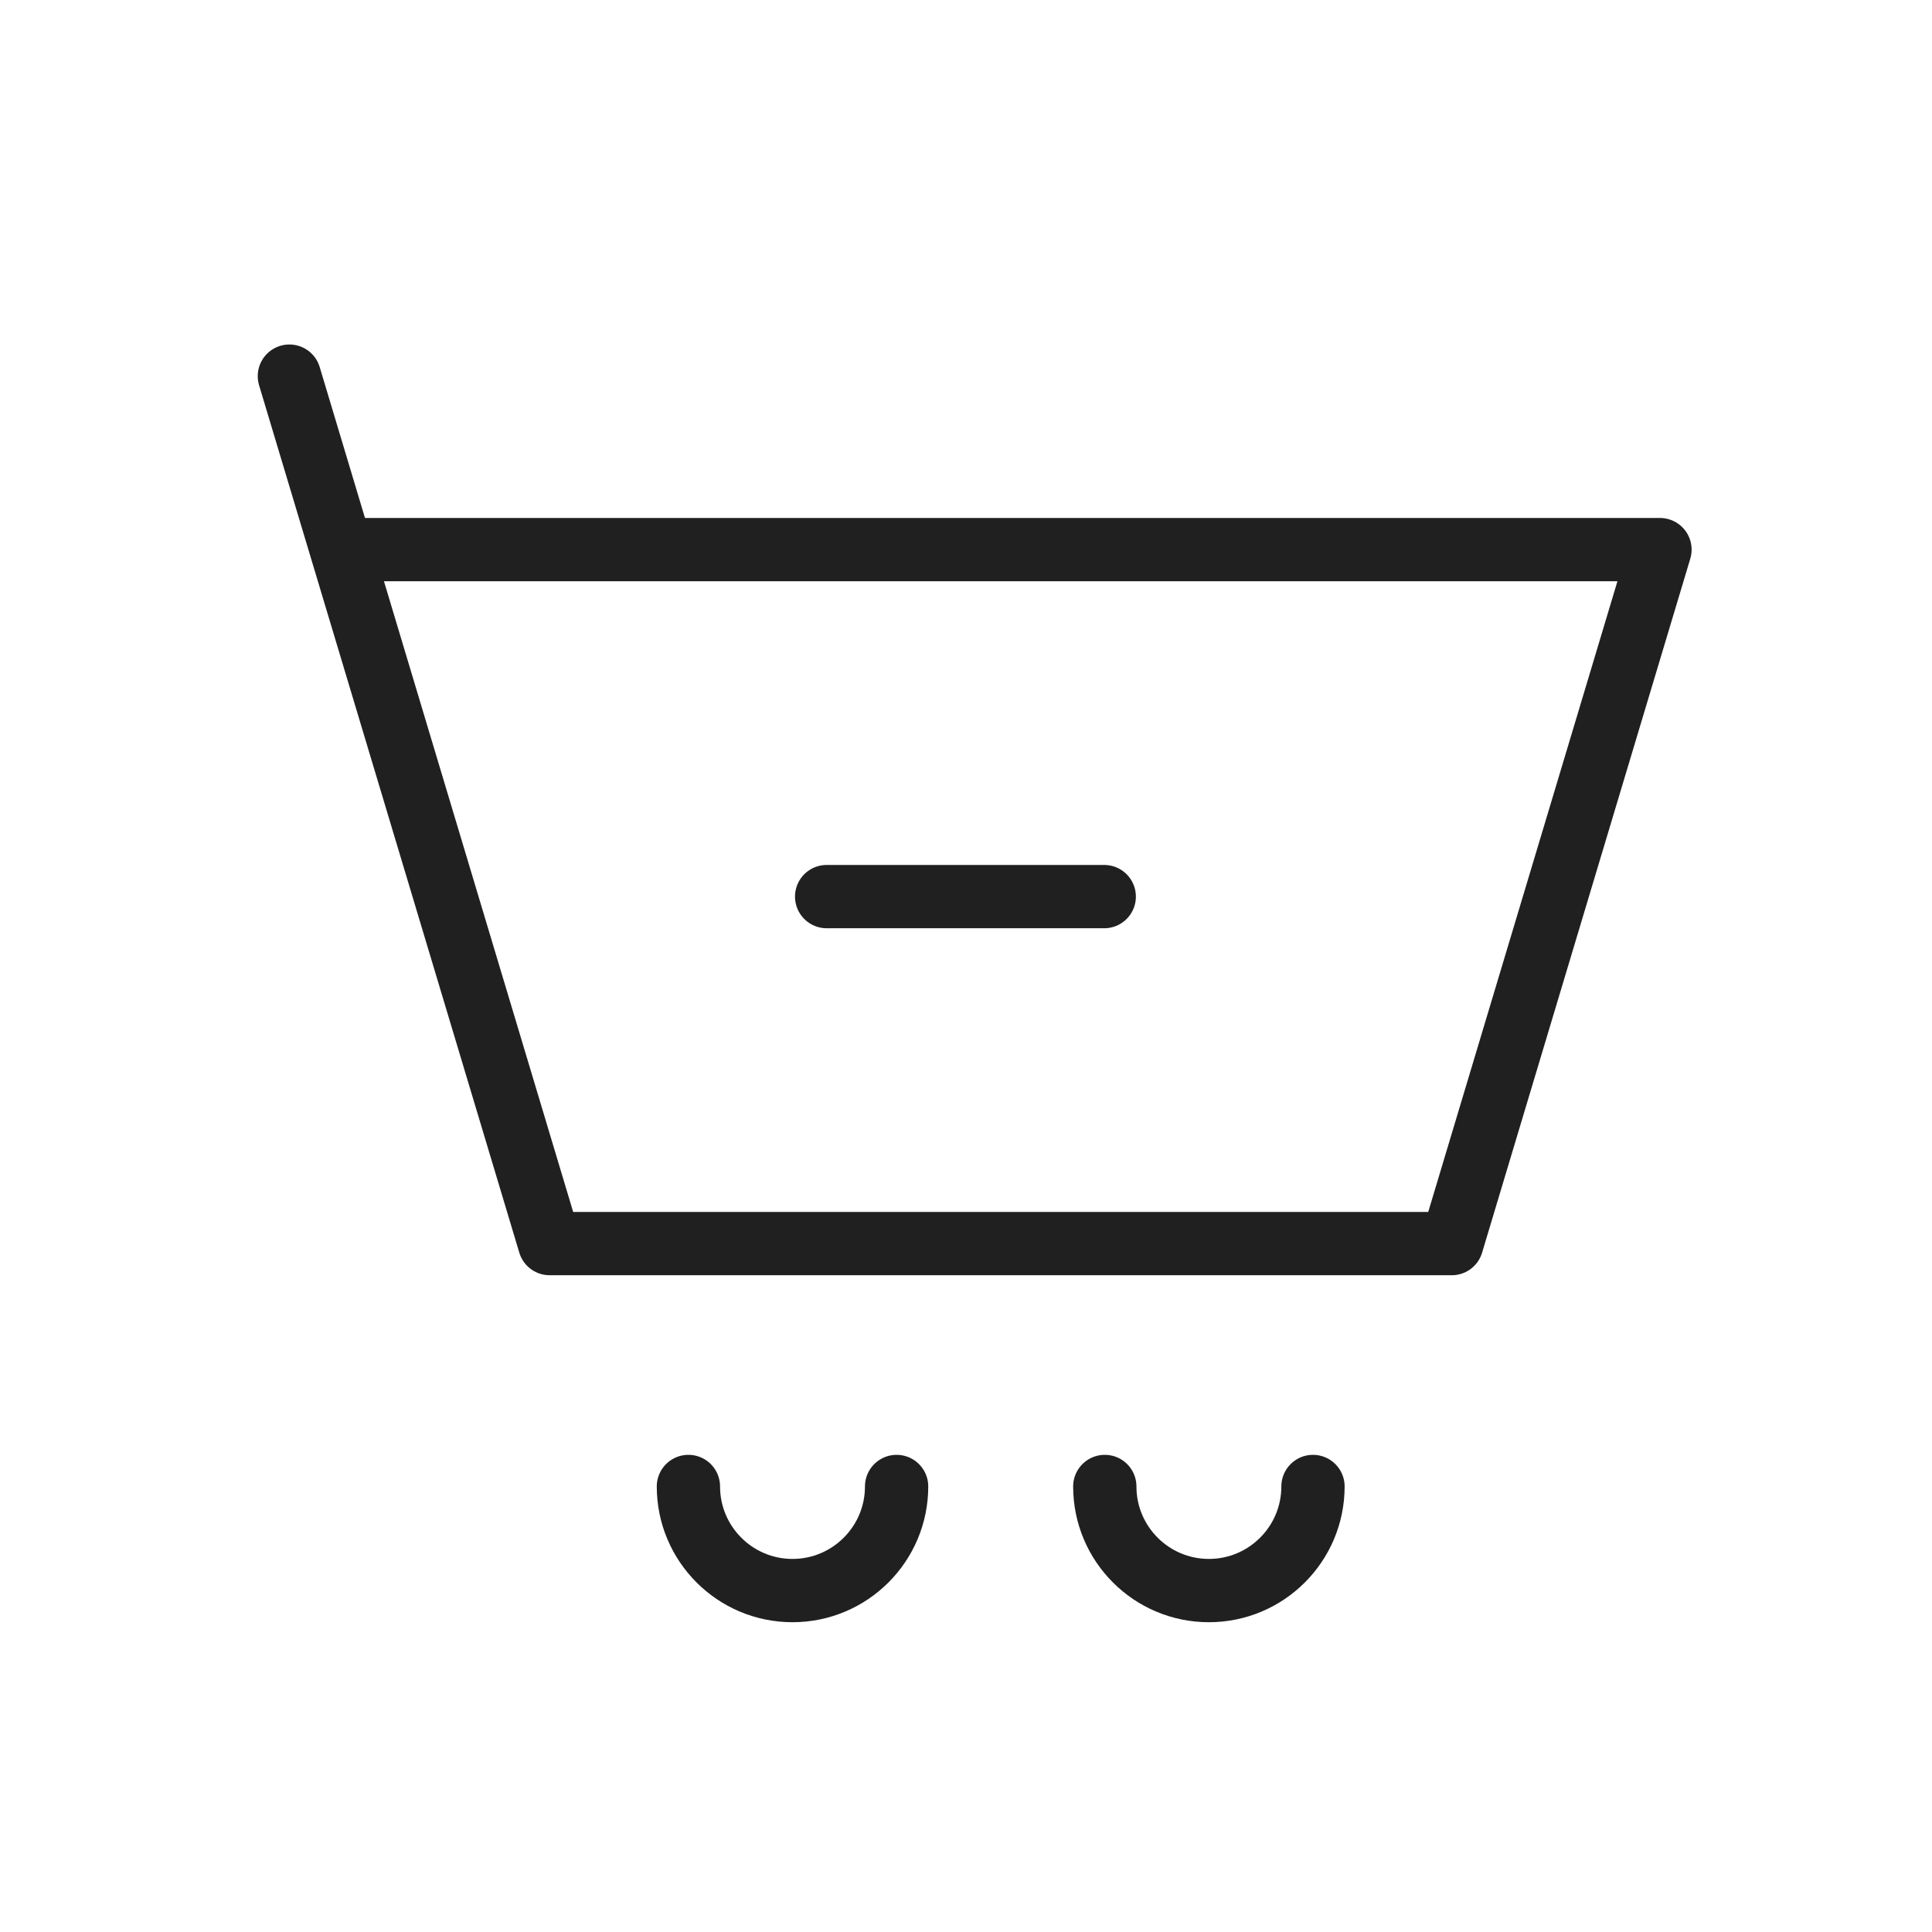<svg xmlns="http://www.w3.org/2000/svg" width="30px" height="30px" viewBox="-1.92 -1.92 27.84 27.84" fill="none" stroke="#202020">

<g id="SVGRepo_bgCarrier" stroke-width="0"/>

<g id="SVGRepo_tracerCarrier" stroke-linecap="round" stroke-linejoin="round" stroke="#CCCCCC" stroke-width="0.816"/>

<g id="SVGRepo_iconCarrier"> <path d="M3 6H22L19 16H6L3 6ZM3 6L2.25 3.5" stroke="#202020" stroke-width="0.912" stroke-linecap="round" stroke-linejoin="round"/> <path d="M9.992 11H13.992" stroke="#202020" stroke-width="0.912" stroke-linecap="round" stroke-linejoin="round"/> <path d="M11 19.5C11 20.328 10.328 21 9.5 21C8.672 21 8 20.328 8 19.5" stroke="#202020" stroke-width="0.912" stroke-linecap="round" stroke-linejoin="round"/> <path d="M17 19.5C17 20.328 16.328 21 15.5 21C14.672 21 14 20.328 14 19.5" stroke="#202020" stroke-width="0.912" stroke-linecap="round" stroke-linejoin="round"/> </g>

</svg>